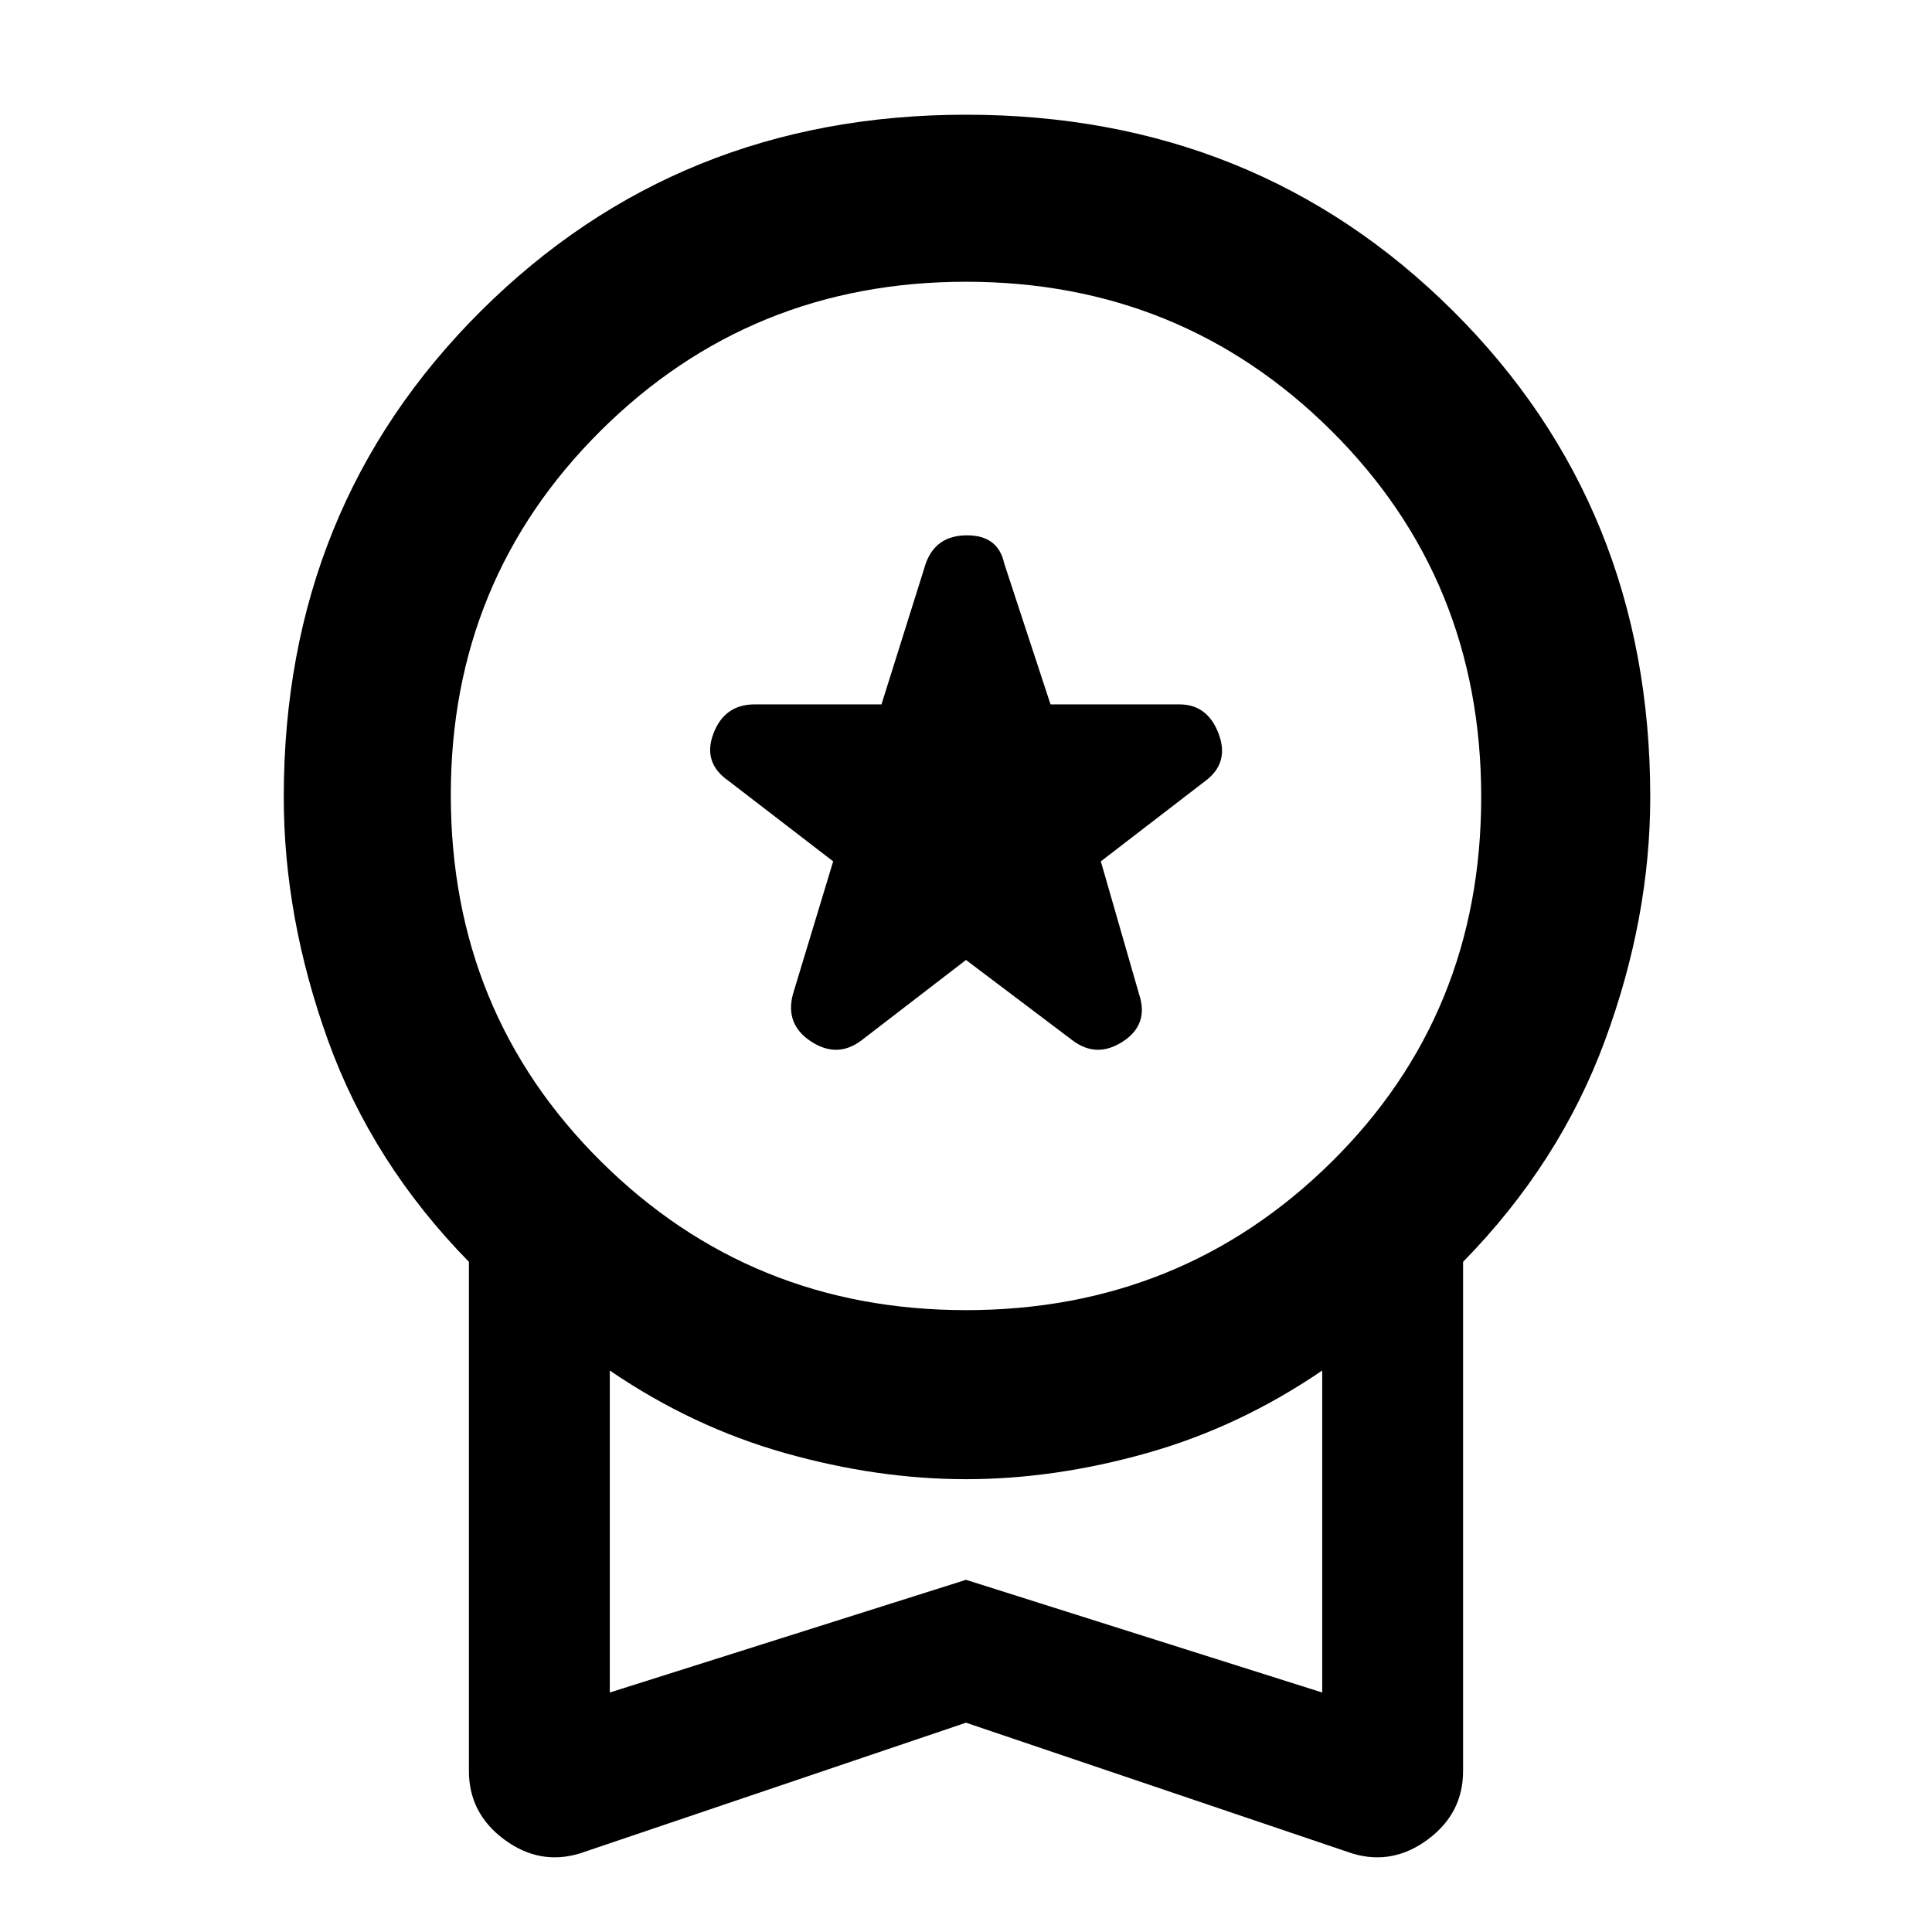 <svg xmlns="http://www.w3.org/2000/svg" height="48" width="48"><path d="m21.4 25.85 2.6-2 2.65 2q.6.45 1.25.025t.4-1.175l-.95-3.3 2.6-2q.6-.45.325-1.175Q30 17.5 29.3 17.5h-3.2L24.95 14q-.15-.7-.925-.7T23 14l-1.1 3.5h-3.15q-.75 0-1.025.725-.275.725.375 1.175l2.6 2-1 3.3q-.2.75.45 1.175.65.425 1.25-.025Zm-7 20.2q-1 .3-1.875-.35-.875-.65-.875-1.7V31.35q-2.4-2.45-3.5-5.5t-1.1-6.05q0-7.2 4.9-12.075Q16.85 2.85 24 2.85q7.2 0 12.1 4.875Q41 12.6 41 19.8q0 3-1.125 6.05t-3.525 5.5V44q0 1.05-.875 1.7-.875.65-1.875.35L24 42.8Zm9.6-13.5q5.35 0 9.075-3.675Q36.8 25.2 36.8 19.8q0-5.4-3.725-9.1Q29.35 7 24 7t-9.075 3.7Q11.2 14.4 11.2 19.75q0 5.4 3.725 9.1 3.725 3.7 9.075 3.7Zm-8.85 9.5 8.85-2.8 8.85 2.8v-8q-2.05 1.4-4.35 2.05-2.3.65-4.5.65t-4.5-.65q-2.3-.65-4.35-2.05Zm8.85-4Z"/></svg>